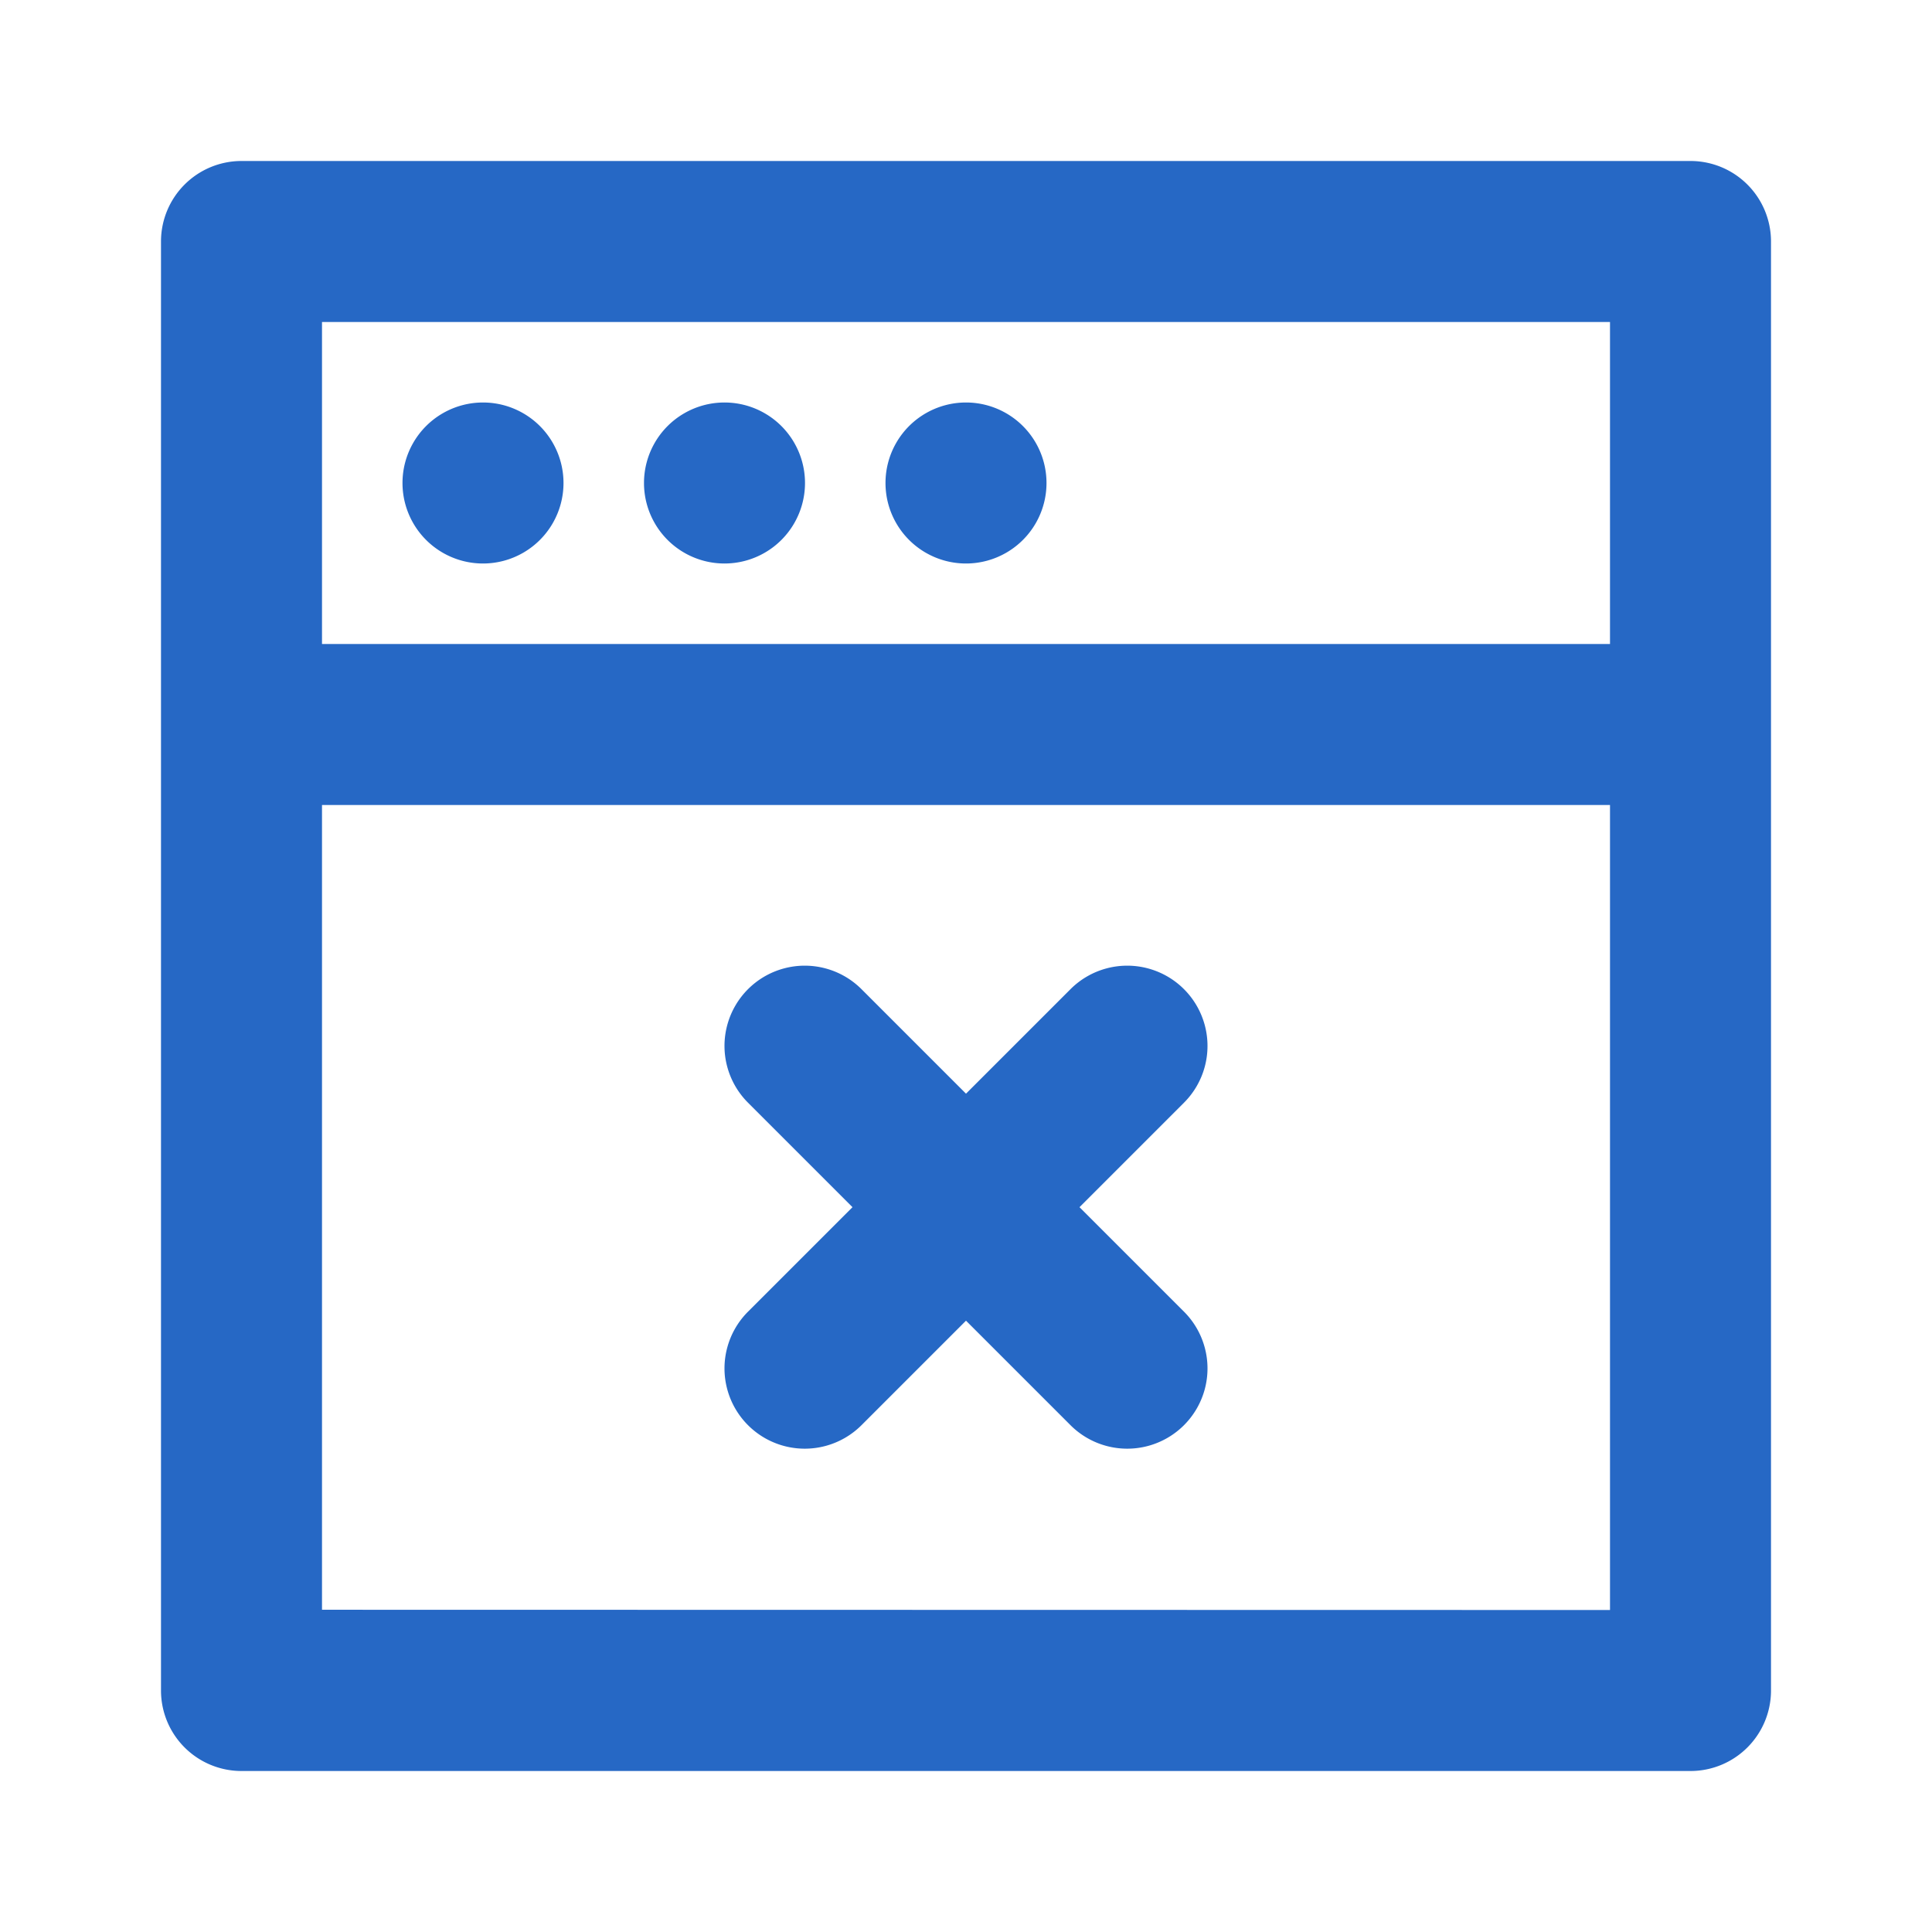 <svg xmlns="http://www.w3.org/2000/svg" fill="none" viewBox="0 0 24 24" class="acv-icon"><path fill="#2668C5" d="M13.298 12.288 12 13.586l-1.298-1.298a.997.997 0 1 0-1.41 1.41l1.298 1.298-1.298 1.298a.997.997 0 0 0 1.41 1.41L12 16.406l1.298 1.298a.997.997 0 0 0 1.41-1.41l-1.298-1.298 1.298-1.298a.997.997 0 0 0-1.41-1.41ZM5 6a1 1 0 1 0 2 0 1 1 0 0 0-2 0ZM8 6a1 1 0 1 0 2 0 1 1 0 0 0-2 0ZM12 7a1 1 0 1 1 0-2 1 1 0 0 1 0 2Z"/><path fill="#2668C5" fill-rule="evenodd" d="M2.992 2A1 1 0 0 0 2 2.992v18.016a1 1 0 0 0 .992.992h18.016a1 1 0 0 0 .992-.992V2.992A1 1 0 0 0 21.008 2H2.992ZM4 19.997V10h16v10l-16-.003ZM20 4H4v4h16V4Z" clip-rule="evenodd"/></svg>